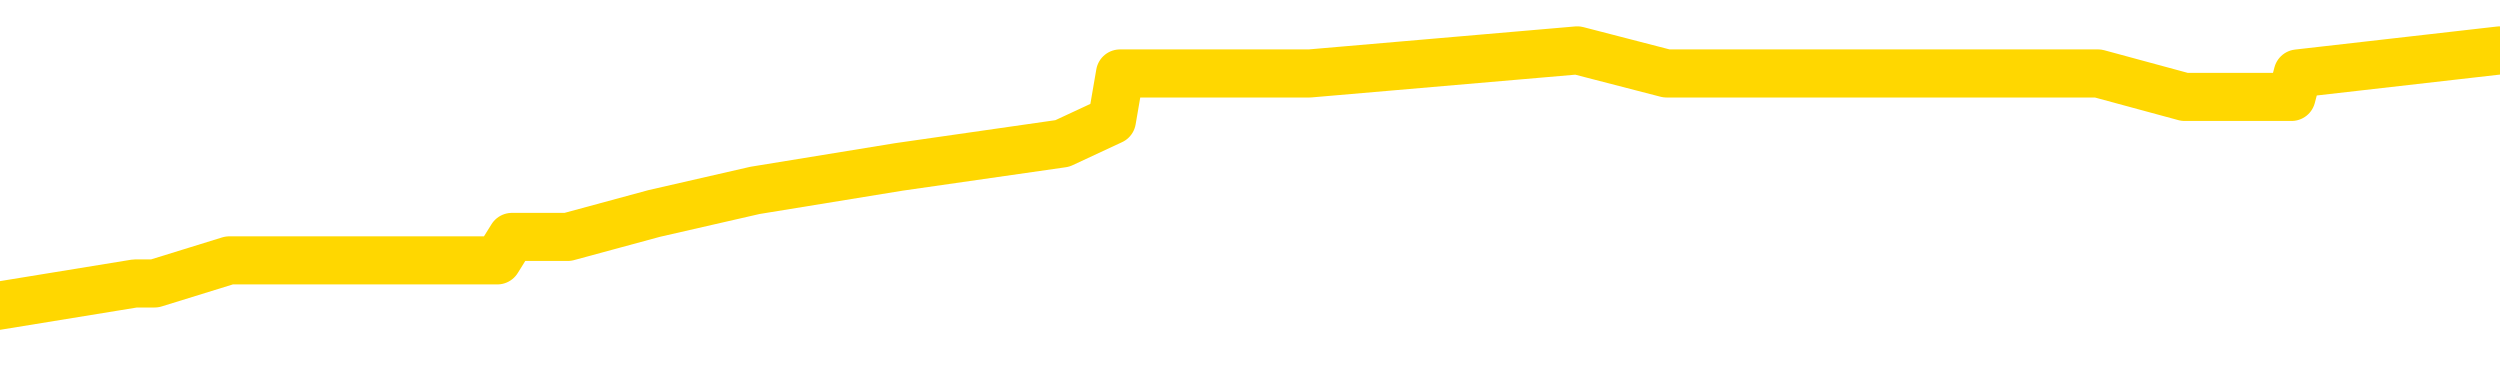 <svg xmlns="http://www.w3.org/2000/svg" version="1.1" viewBox="0 0 6500 1000">
	<path fill="none" stroke="gold" stroke-width="125" stroke-linecap="round" stroke-linejoin="round" d="M0 144245  L-729006 144245 L-728822 144184 L-728331 144063 L-728038 144002 L-727727 143881 L-727492 143820 L-727439 143699 L-727379 143577 L-727226 143516 L-727186 143395 L-727053 143334 L-726761 143274 L-726220 143274 L-725610 143213 L-725562 143213 L-724922 143152 L-724888 143152 L-724363 143152 L-724230 143092 L-723840 142970 L-723512 142849 L-723395 142728 L-723184 142606 L-722467 142606 L-721897 142546 L-721789 142546 L-721615 142485 L-721394 142364 L-720992 142303 L-720966 142182 L-720038 142060 L-719951 141939 L-719869 141817 L-719799 141696 L-719501 141635 L-719349 141514 L-717459 141575 L-717358 141575 L-717096 141575 L-716802 141635 L-716661 141514 L-716412 141514 L-716376 141453 L-716218 141393 L-715755 141271 L-715502 141211 L-715289 141089 L-715038 141029 L-714689 140968 L-713762 140847 L-713668 140725 L-713257 140665 L-712086 140543 L-710897 140483 L-710805 140361 L-710778 140240 L-710512 140118 L-710213 139997 L-710084 139876 L-710046 139754 L-709232 139754 L-708848 139815 L-707787 139876 L-707726 139876 L-707461 141089 L-706990 142242 L-706797 143395 L-706534 144548 L-706197 144487 L-706061 144427 L-705606 144366 L-704863 144305 L-704845 144245 L-704680 144123 L-704612 144123 L-704095 144063 L-703067 144063 L-702871 144002 L-702382 143941 L-702020 143881 L-701611 143881 L-701226 143941 L-699522 143941 L-699424 143941 L-699353 143941 L-699291 143941 L-699107 143881 L-698770 143881 L-698130 143820 L-698053 143759 L-697992 143759 L-697805 143699 L-697725 143699 L-697548 143638 L-697529 143577 L-697299 143577 L-696911 143516 L-696023 143516 L-695983 143456 L-695895 143395 L-695868 143274 L-694860 143213 L-694710 143092 L-694686 143031 L-694553 142970 L-694513 142910 L-693255 142849 L-693197 142849 L-692657 142788 L-692605 142788 L-692558 142788 L-692163 142728 L-692023 142667 L-691823 142606 L-691677 142606 L-691512 142606 L-691235 142667 L-690877 142667 L-690324 142606 L-689679 142546 L-689420 142424 L-689267 142364 L-688866 142303 L-688826 142242 L-688705 142182 L-688643 142242 L-688629 142242 L-688535 142242 L-688242 142182 L-688091 141939 L-687761 141817 L-687683 141696 L-687607 141635 L-687380 141453 L-687314 141332 L-687086 141211 L-687034 141089 L-686869 141029 L-685863 140968 L-685680 140907 L-685129 140847 L-684736 140725 L-684338 140665 L-683488 140543 L-683410 140483 L-682831 140422 L-682390 140422 L-682149 140361 L-681991 140361 L-681591 140240 L-681570 140240 L-681125 140179 L-680720 140118 L-680584 139997 L-680409 139876 L-680272 139754 L-680022 139633 L-679022 139572 L-678940 139512 L-678805 139451 L-678766 139390 L-677876 139330 L-677660 139269 L-677217 139208 L-677100 139148 L-677043 139087 L-676367 139087 L-676266 139026 L-676238 139026 L-674896 138966 L-674490 138905 L-674450 138844 L-673522 138783 L-673424 138723 L-673291 138662 L-672887 138601 L-672861 138541 L-672768 138480 L-672551 138419 L-672140 138298 L-670987 138177 L-670695 138055 L-670666 137934 L-670058 137873 L-669808 137752 L-669788 137691 L-668859 137631 L-668808 137509 L-668685 137449 L-668668 137327 L-668512 137266 L-668337 137145 L-668200 137084 L-668144 137024 L-668036 136963 L-667950 136902 L-667717 136842 L-667642 136781 L-667334 136720 L-667216 136660 L-667046 136599 L-666955 136538 L-666852 136538 L-666829 136478 L-666752 136478 L-666654 136356 L-666287 136296 L-666183 136235 L-665679 136174 L-665227 136114 L-665189 136053 L-665165 135992 L-665124 135932 L-664996 135871 L-664895 135810 L-664453 135750 L-664171 135689 L-663579 135628 L-663448 135567 L-663174 135446 L-663021 135385 L-662868 135325 L-662783 135203 L-662705 135143 L-662519 135082 L-662469 135082 L-662441 135021 L-662361 134961 L-662338 134900 L-662055 134779 L-661451 134657 L-660456 134597 L-660158 134536 L-659424 134475 L-659179 134415 L-659089 134354 L-658512 134293 L-657814 134233 L-657061 134172 L-656743 134111 L-656360 133990 L-656283 133929 L-655649 133868 L-655463 133808 L-655375 133808 L-655246 133808 L-654933 133747 L-654884 133686 L-654742 133626 L-654720 133565 L-653752 133504 L-653207 133444 L-652729 133444 L-652668 133444 L-652344 133444 L-652322 133383 L-652260 133383 L-652050 133322 L-651973 133262 L-651918 133201 L-651896 133140 L-651857 133080 L-651841 133019 L-651084 132958 L-651067 132898 L-650268 132837 L-650115 132776 L-649210 132716 L-648704 132655 L-648475 132533 L-648433 132533 L-648318 132473 L-648142 132412 L-647387 132473 L-647252 132412 L-647088 132351 L-646770 132291 L-646594 132169 L-645572 132048 L-645549 131927 L-645298 131866 L-645084 131745 L-644451 131684 L-644213 131563 L-644180 131441 L-644002 131320 L-643922 131199 L-643832 131138 L-643768 131016 L-643327 130895 L-643304 130834 L-642763 130774 L-642507 130713 L-642012 130652 L-641135 130592 L-641098 130531 L-641046 130470 L-641004 130410 L-640887 130349 L-640611 130288 L-640404 130167 L-640206 130046 L-640183 129924 L-640133 129803 L-640094 129742 L-640016 129682 L-639418 129560 L-639358 129500 L-639255 129439 L-639101 129378 L-638469 129317 L-637788 129257 L-637485 129135 L-637138 129075 L-636941 129014 L-636893 128893 L-636572 128832 L-635945 128771 L-635798 128711 L-635762 128650 L-635704 128589 L-635627 128468 L-635386 128468 L-635298 128407 L-635203 128347 L-634910 128286 L-634775 128225 L-634715 128165 L-634678 128043 L-634406 128043 L-633400 127983 L-633224 127922 L-633174 127922 L-632881 127861 L-632689 127740 L-632356 127679 L-631849 127618 L-631287 127497 L-631272 127376 L-631255 127315 L-631155 127194 L-631040 127072 L-631001 126951 L-630964 126890 L-630898 126890 L-630870 126830 L-630731 126890 L-630438 126890 L-630388 126890 L-630283 126890 L-630018 126830 L-629553 126769 L-629409 126769 L-629354 126648 L-629297 126587 L-629106 126526 L-628741 126466 L-628527 126466 L-628332 126466 L-628274 126466 L-628215 126344 L-628061 126283 L-627792 126223 L-627362 126526 L-627346 126526 L-627269 126466 L-627205 126405 L-627076 125980 L-627052 125919 L-626768 125859 L-626720 125798 L-626666 125737 L-626203 125677 L-626165 125677 L-626124 125616 L-625934 125555 L-625453 125495 L-624966 125434 L-624950 125373 L-624912 125313 L-624655 125252 L-624578 125131 L-624348 125070 L-624332 124949 L-624037 124827 L-623595 124766 L-623148 124706 L-622644 124645 L-622490 124584 L-622203 124524 L-622163 124402 L-621832 124342 L-621610 124281 L-621093 124160 L-621017 124099 L-620769 123978 L-620575 123856 L-620515 123796 L-619739 123735 L-619665 123735 L-619434 123674 L-619418 123674 L-619356 123614 L-619160 123553 L-618696 123553 L-618673 123492 L-618543 123492 L-617242 123492 L-617226 123492 L-617148 123432 L-617055 123432 L-616837 123432 L-616685 123371 L-616507 123432 L-616453 123492 L-616166 123553 L-616126 123553 L-615757 123553 L-615316 123553 L-615133 123553 L-614812 123492 L-614517 123492 L-614071 123371 L-613999 123310 L-613537 123189 L-613099 123128 L-612917 123067 L-611463 122946 L-611331 122885 L-610874 122764 L-610648 122703 L-610262 122582 L-609745 122461 L-608791 122339 L-607997 122218 L-607322 122157 L-606897 122036 L-606586 121975 L-606356 121793 L-605672 121611 L-605659 121429 L-605449 121186 L-605427 121126 L-605253 121004 L-604303 120944 L-604035 120822 L-603220 120762 L-602909 120640 L-602872 120580 L-602814 120458 L-602197 120398 L-601560 120276 L-599933 120216 L-599260 120155 L-598618 120155 L-598540 120155 L-598484 120155 L-598448 120155 L-598420 120094 L-598308 119973 L-598290 119912 L-598267 119851 L-598114 119791 L-598060 119669 L-597982 119609 L-597863 119548 L-597765 119487 L-597648 119427 L-597378 119305 L-597109 119245 L-597091 119123 L-596891 119063 L-596744 118941 L-596518 118881 L-596384 118820 L-596075 118759 L-596015 118699 L-595662 118577 L-595313 118516 L-595212 118456 L-595148 118334 L-595088 118274 L-594704 118152 L-594323 118092 L-594218 118031 L-593958 117970 L-593687 117849 L-593528 117788 L-593495 117728 L-593433 117667 L-593292 117606 L-593108 117546 L-593064 117485 L-592776 117485 L-592759 117424 L-592526 117424 L-592465 117364 L-592427 117364 L-591847 117303 L-591714 117242 L-591690 117000 L-591672 116575 L-591654 116089 L-591638 115604 L-591614 115118 L-591598 114754 L-591577 114330 L-591560 113905 L-591537 113662 L-591520 113419 L-591498 113237 L-591482 113116 L-591433 112934 L-591360 112752 L-591326 112449 L-591302 112206 L-591266 111963 L-591225 111720 L-591188 111599 L-591172 111356 L-591148 111174 L-591111 111053 L-591094 110871 L-591071 110750 L-591053 110628 L-591035 110507 L-591019 110385 L-590989 110203 L-590963 110021 L-590918 109961 L-590902 109839 L-590860 109779 L-590812 109657 L-590741 109536 L-590726 109415 L-590710 109293 L-590647 109233 L-590608 109172 L-590569 109111 L-590403 109050 L-590338 108990 L-590322 108929 L-590278 108808 L-590219 108747 L-590007 108686 L-589973 108626 L-589931 108565 L-589853 108504 L-589315 108444 L-589237 108383 L-589133 108262 L-589044 108201 L-588868 108140 L-588518 108080 L-588362 108019 L-587924 107958 L-587767 107898 L-587637 107837 L-586933 107716 L-586732 107655 L-585772 107533 L-585289 107473 L-585190 107473 L-585098 107412 L-584853 107351 L-584780 107291 L-584337 107169 L-584241 107109 L-584226 107048 L-584210 106987 L-584185 106927 L-583719 106866 L-583502 106805 L-583362 106745 L-583069 106684 L-582980 106623 L-582939 106563 L-582909 106502 L-582736 106441 L-582677 106381 L-582601 106320 L-582521 106259 L-582451 106259 L-582142 106199 L-582057 106138 L-581843 106077 L-581808 106016 L-581124 105956 L-581025 105895 L-580820 105834 L-580774 105774 L-580495 105713 L-580433 105652 L-580416 105531 L-580338 105470 L-580030 105349 L-580006 105288 L-579952 105167 L-579929 105106 L-579807 105046 L-579671 104924 L-579427 104864 L-579301 104864 L-578654 104803 L-578638 104803 L-578614 104803 L-578433 104682 L-578357 104621 L-578265 104560 L-577838 104500 L-577421 104439 L-577028 104317 L-576950 104257 L-576931 104196 L-576568 104135 L-576331 104075 L-576103 104014 L-575790 103953 L-575712 103893 L-575631 103771 L-575453 103650 L-575438 103589 L-575172 103468 L-575092 103407 L-574862 103347 L-574636 103286 L-574320 103286 L-574145 103225 L-573784 103225 L-573392 103165 L-573323 103043 L-573259 102983 L-573119 102861 L-573067 102800 L-572965 102679 L-572464 102618 L-572266 102558 L-572020 102497 L-571834 102436 L-571534 102376 L-571458 102315 L-571292 102194 L-570408 102133 L-570379 102012 L-570256 101890 L-569678 101830 L-569600 101769 L-568886 101769 L-568574 101769 L-568361 101769 L-568344 101769 L-567958 101769 L-567433 101648 L-566987 101587 L-566657 101526 L-566504 101466 L-566178 101466 L-566000 101405 L-565919 101405 L-565712 101283 L-565537 101223 L-564608 101162 L-563719 101101 L-563679 101041 L-563452 101041 L-563072 100980 L-562285 100919 L-562050 100859 L-561975 100798 L-561617 100737 L-561045 100616 L-560778 100555 L-560392 100495 L-560288 100495 L-560118 100495 L-559500 100495 L-559289 100495 L-558981 100495 L-558928 100434 L-558800 100373 L-558747 100313 L-558628 100252 L-558292 100131 L-557332 100070 L-557201 99949 L-556999 99888 L-556368 99827 L-556057 99766 L-555643 99706 L-555615 99645 L-555470 99584 L-555050 99524 L-553717 99524 L-553670 99463 L-553542 99342 L-553525 99281 L-552947 99160 L-552741 99099 L-552712 99038 L-552671 98978 L-552614 98917 L-552576 98856 L-552498 98796 L-552355 98735 L-551900 98674 L-551782 98614 L-551497 98553 L-551124 98492 L-551028 98432 L-550701 98371 L-550347 98310 L-550177 98250 L-550129 98189 L-550020 98128 L-549931 98067 L-549904 98007 L-549827 97885 L-549524 97825 L-549490 97703 L-549418 97643 L-549050 97582 L-548715 97521 L-548634 97521 L-548414 97461 L-548243 97400 L-548215 97339 L-547718 97279 L-547169 97157 L-546288 97097 L-546190 96975 L-546113 96915 L-545838 96854 L-545591 96733 L-545517 96672 L-545456 96550 L-545337 96490 L-545294 96429 L-545184 96368 L-545108 96247 L-544407 96186 L-544161 96126 L-544122 96065 L-543965 96004 L-543366 96004 L-543139 96004 L-543047 96004 L-542572 96004 L-541975 95883 L-541455 95822 L-541434 95762 L-541289 95701 L-540969 95701 L-540427 95701 L-540195 95701 L-540024 95701 L-539538 95640 L-539310 95580 L-539225 95519 L-538879 95458 L-538553 95458 L-538030 95398 L-537703 95337 L-537102 95276 L-536905 95155 L-536853 95094 L-536812 95033 L-536531 94973 L-535846 94851 L-535536 94791 L-535511 94669 L-535320 94609 L-535097 94548 L-535011 94487 L-534348 94366 L-534323 94305 L-534102 94184 L-533772 94123 L-533420 94002 L-533215 93941 L-532982 93820 L-532724 93759 L-532535 93638 L-532488 93577 L-532260 93516 L-532226 93456 L-532069 93395 L-531855 93334 L-531682 93274 L-531591 93213 L-531313 93152 L-531070 93092 L-530754 93031 L-530328 93031 L-530291 93031 L-529807 93031 L-529574 93031 L-529362 92970 L-529136 92910 L-528586 92910 L-528339 92849 L-527505 92849 L-527449 92788 L-527427 92728 L-527269 92667 L-526808 92606 L-526767 92546 L-526427 92424 L-526294 92364 L-526071 92303 L-525499 92242 L-525027 92182 L-524833 92121 L-524640 92060 L-524450 92000 L-524349 91939 L-523980 91878 L-523934 91817 L-523852 91757 L-522559 91696 L-522511 91635 L-522242 91635 L-522097 91635 L-521546 91635 L-521430 91575 L-521348 91514 L-520989 91453 L-520765 91393 L-520484 91332 L-520155 91211 L-519647 91150 L-519534 91089 L-519455 91029 L-519291 90968 L-518997 90968 L-518528 90968 L-518331 91029 L-518281 91029 L-517631 90968 L-517509 90907 L-517055 90907 L-517019 90847 L-516551 90786 L-516440 90725 L-516424 90665 L-516208 90665 L-516027 90604 L-515495 90604 L-514466 90604 L-514266 90543 L-513808 90483 L-512860 90361 L-512761 90300 L-512407 90179 L-512346 90118 L-512332 90058 L-512297 89997 L-511927 89936 L-511807 89876 L-511565 89815 L-511401 89754 L-511214 89694 L-511093 89633 L-510023 89512 L-509165 89451 L-508952 89330 L-508855 89269 L-508681 89148 L-508348 89087 L-508276 89026 L-508218 88966 L-508043 88966 L-507654 88905 L-507419 88844 L-507307 88783 L-507190 88723 L-506210 88662 L-506184 88601 L-505590 88480 L-505557 88480 L-505409 88419 L-505124 88359 L-504212 88359 L-503266 88359 L-503113 88298 L-503011 88298 L-502879 88237 L-502736 88177 L-502710 88116 L-502595 88055 L-502377 87995 L-501696 87934 L-501566 87873 L-501263 87813 L-501023 87691 L-500691 87631 L-500052 87570 L-499709 87449 L-499648 87388 L-499492 87388 L-498570 87388 L-498100 87388 L-498056 87388 L-498044 87327 L-498002 87266 L-497980 87206 L-497953 87145 L-497809 87084 L-497387 87024 L-497052 87024 L-496860 86963 L-496432 86963 L-496244 86902 L-495855 86781 L-495321 86720 L-494948 86660 L-494927 86660 L-494677 86599 L-494558 86538 L-494483 86478 L-494347 86417 L-494307 86356 L-494228 86296 L-493833 86235 L-493337 86174 L-493225 86053 L-493052 85992 L-492744 85932 L-492297 85871 L-491974 85810 L-491831 85689 L-491404 85567 L-491251 85446 L-491196 85325 L-490382 85264 L-490362 85203 L-489990 85143 L-489933 85143 L-488804 85082 L-488736 85082 L-488178 85021 L-487983 84961 L-487847 84900 L-487614 84839 L-487267 84779 L-487232 84657 L-487197 84597 L-487128 84475 L-486780 84415 L-486607 84354 L-486123 84293 L-486106 84233 L-485781 84172 L-485624 84111 L-484483 83990 L-484458 83929 L-484266 83808 L-484073 83747 L-483823 83686 L-483805 83626 L-482785 83565 L-482487 83504 L-482412 83444 L-482276 83322 L-482100 83262 L-481523 83140 L-481308 83080 L-481244 83019 L-481113 82958 L-481076 82837 L-480553 82776 L-480415 106684 L-480401 106684 L-480378 106684 L-480358 106684 L-480131 82716 L-479355 82716 L-479313 82716 L-478945 82716 L-478867 82655 L-478815 82594 L-478142 82533 L-477399 82473 L-476975 82473 L-476527 82412 L-475465 82351 L-475154 82230 L-474744 82230 L-474672 82169 L-474147 82169 L-474053 82169 L-474035 82169 L-473590 82109 L-473405 81987 L-472624 81866 L-471952 81805 L-471540 81623 L-471308 81502 L-471167 81441 L-471086 81320 L-471066 81259 L-470990 81259 L-470861 81199 L-470544 81259 L-470320 81259 L-469995 81199 L-469933 81199 L-469563 81199 L-469530 81199 L-469321 81199 L-468654 81199 L-468576 81199 L-468418 81077 L-468308 81077 L-467981 81016 L-467826 80956 L-467485 80956 L-467428 80834 L-467090 80713 L-466887 80652 L-466834 80531 L-465457 80470 L-465328 80410 L-464894 80349 L-464574 80288 L-463746 80167 L-463623 80106 L-462892 79985 L-462736 79864 L-462695 79803 L-462641 79742 L-462618 79682 L-462504 79621 L-462208 79560 L-461918 79500 L-461864 79439 L-461743 79378 L-461713 79317 L-461613 79257 L-461169 79257 L-461017 79196 L-460182 79196 L-459640 79135 L-459305 79135 L-459290 79075 L-459214 79014 L-459098 78953 L-458903 78893 L-458639 78832 L-457805 78771 L-457708 78711 L-457187 78650 L-457145 78589 L-457046 78529 L-456217 78529 L-456082 78468 L-455744 78468 L-455190 78407 L-454810 78347 L-454647 78286 L-454337 78225 L-453524 78165 L-453218 78104 L-452950 78104 L-452628 78104 L-452307 78165 L-452032 78165 L-451203 78043 L-451108 77983 L-451016 77800 L-450911 77618 L-450524 77436 L-450044 77315 L-450028 77254 L-449909 77194 L-449541 77072 L-449447 77012 L-448613 76890 L-448536 76830 L-448236 76769 L-448146 76708 L-447738 76587 L-447628 76466 L-446929 76405 L-446456 76344 L-446395 76283 L-446177 76162 L-445903 76101 L-445790 76041 L-444763 75980 L-444376 75919 L-444356 75859 L-444023 75798 L-443779 75737 L-443345 75677 L-443235 75616 L-443118 75555 L-442666 75434 L-442075 75373 L-441739 75313 L-439846 75252 L-439732 75131 L-439521 75070 L-438202 75009 L-438096 61356 L-438030 47885 L-437994 35446 L-437932 35446 L-437432 48978 L-436757 62327 L-436735 74645 L-436465 74524 L-435497 74524 L-434807 74463 L-434645 74402 L-434105 74342 L-434015 74281 L-432996 74220 L-432048 74099 L-431682 74160 L-431579 74220 L-430991 74220 L-430932 74220 L-430831 74160 L-430391 74038 L-430284 73978 L-429842 73917 L-428842 73735 L-428586 73553 L-428483 73371 L-428353 73250 L-427986 73128 L-427405 73007 L-427374 72946 L-427059 72885 L-425076 72825 L-424960 72764 L-424892 72764 L-424534 72703 L-422915 72643 L-422737 72643 L-422593 72643 L-421771 72703 L-421718 72764 L-421663 72764 L-421229 72764 L-420249 72825 L-420175 72825 L-419090 72764 L-418877 72764 L-418161 72643 L-417773 72582 L-417554 72461 L-417234 72339 L-416741 72218 L-416613 72157 L-416384 72036 L-416152 71915 L-416093 71854 L-415803 71793 L-415531 71672 L-414501 71611 L-412836 71550 L-412417 71490 L-412280 71429 L-412123 71429 L-411818 71368 L-411590 71247 L-411432 71186 L-411272 71065 L-411103 70944 L-411056 70883 L-411002 70822 L-410981 70822 L-410595 70762 L-410345 70762 L-410074 70762 L-409914 70762 L-409824 70762 L-408165 70762 L-408000 70822 L-407620 70762 L-407160 70762 L-406550 70640 L-405457 70580 L-405026 70519 L-404995 70458 L-404932 70398 L-404915 70337 L-403211 70276 L-403169 70216 L-402703 70155 L-402516 70094 L-402484 69973 L-401889 69912 L-401839 69851 L-401516 69791 L-401465 69730 L-401255 69669 L-401237 69609 L-400971 69487 L-400918 69427 L-400449 69366 L-399939 69245 L-399860 69245 L-399566 69184 L-399549 69123 L-399511 69063 L-399440 69002 L-399282 68941 L-398336 68941 L-398280 68941 L-397759 68941 L-397567 68881 L-397466 68881 L-397240 68820 L-396730 68820 L-396342 70458 L-396272 70458 L-395924 70398 L-395567 70337 L-394438 68577 L-394387 68456 L-394161 68395 L-394127 68334 L-394002 68213 L-393903 68213 L-393638 68213 L-392898 68274 L-392320 68274 L-392026 68274 L-391320 68274 L-391142 68213 L-391118 68213 L-390482 68152 L-390171 68092 L-389775 68092 L-389745 68031 L-389724 67970 L-389570 67910 L-388885 67910 L-388869 67910 L-388529 67910 L-388256 67849 L-388219 67788 L-388163 67667 L-388141 67606 L-388069 67546 L-387737 67485 L-387631 67424 L-387602 67303 L-387404 67242 L-387251 67182 L-386383 67121 L-385821 67000 L-385805 67000 L-385703 66939 L-385601 67000 L-385455 67000 L-385376 67000 L-385339 66939 L-385283 66878 L-385210 66817 L-385065 66757 L-384583 66757 L-384179 66696 L-383312 66757 L-383292 66757 L-383035 66757 L-382958 66757 L-382929 66696 L-382918 66575 L-382901 66514 L-382608 66453 L-382569 66393 L-382497 66332 L-382423 66271 L-382218 66211 L-382058 66029 L-381757 65847 L-381680 65604 L-381662 65422 L-381446 65300 L-381215 65300 L-381105 65361 L-380735 65422 L-380577 65422 L-380345 65422 L-380177 65422 L-380032 65361 L-379900 65300 L-378624 65179 L-378221 65058 L-378160 64997 L-378043 64876 L-377618 64815 L-377603 64694 L-377541 64633 L-377267 64512 L-377155 64451 L-376873 64330 L-376595 64269 L-376170 64148 L-376148 64087 L-376070 64026 L-375944 63966 L-375358 63905 L-374966 63844 L-374631 63783 L-374042 63723 L-373939 63723 L-373769 63662 L-373633 63662 L-372805 63601 L-371620 63541 L-371584 63480 L-371528 63480 L-371308 63419 L-371103 63419 L-370948 63419 L-370691 63359 L-370615 63298 L-370072 63237 L-370036 63177 L-369787 63116 L-369399 63055 L-368574 62995 L-368216 62934 L-367905 62934 L-367647 62873 L-367423 62813 L-367017 62752 L-366901 62691 L-366717 62631 L-366664 62631 L-366476 62570 L-366305 62509 L-366276 62449 L-365996 62388 L-365685 62327 L-365547 62266 L-365237 62206 L-365044 62206 L-365028 62145 L-364309 62145 L-364175 62024 L-363878 61963 L-363787 61902 L-363186 61902 L-363148 61842 L-363070 61781 L-362449 61720 L-362298 61599 L-362257 61538 L-361947 61478 L-361755 61417 L-361562 61296 L-361506 61174 L-361197 61114 L-361145 61053 L-361091 61114 L-361065 61114 L-360940 61114 L-360129 61053 L-360053 60992 L-359512 60932 L-359244 60871 L-358584 60810 L-357677 60750 L-357435 60689 L-356903 60628 L-356686 60567 L-355578 60628 L-355528 60628 L-354752 60628 L-354205 60567 L-354094 60507 L-353941 60385 L-353886 60325 L-353720 60264 L-353343 60203 L-352895 60143 L-352841 60082 L-352686 60021 L-352006 59961 L-351786 59900 L-351268 59839 L-350419 59718 L-350403 59657 L-348612 59597 L-348058 59536 L-347941 59475 L-346935 59415 L-346898 59354 L-346666 59354 L-346573 59354 L-346533 59354 L-346201 59293 L-345849 59233 L-345584 59111 L-345297 59050 L-344987 58929 L-344732 58808 L-344639 58747 L-344149 58686 L-343941 58626 L-343376 58565 L-343261 58626 L-342910 58565 L-342859 58565 L-342819 58565 L-342215 58444 L-341481 58322 L-340900 58201 L-340665 58080 L-340124 57898 L-339972 57776 L-339470 57716 L-339261 57594 L-339238 57594 L-339179 57533 L-338216 57533 L-338038 57473 L-337597 57412 L-337572 57291 L-337417 57230 L-337336 57230 L-337185 57291 L-336538 57291 L-336489 57230 L-335369 57169 L-334385 57109 L-334323 57048 L-333603 56987 L-332738 56927 L-332359 56866 L-332140 56866 L-331380 56805 L-331328 56745 L-331019 56623 L-330168 56623 L-329975 56563 L-329798 56502 L-329574 56502 L-329447 56441 L-329255 56441 L-329022 56381 L-328853 56441 L-328566 56381 L-328287 56381 L-328204 56320 L-328033 56259 L-328017 56138 L-327863 56077 L-327824 56016 L-327048 55956 L-326972 55956 L-326740 55834 L-326313 55774 L-325967 55713 L-325384 55652 L-325115 55652 L-324856 55652 L-324727 55531 L-324711 55470 L-324597 55410 L-324573 55349 L-324339 55288 L-324303 55228 L-322987 55228 L-322931 55167 L-322252 55046 L-321680 55046 L-321554 55046 L-321401 55046 L-321324 55046 L-321012 54924 L-320739 54864 L-320650 54742 L-320548 54742 L-319620 54682 L-319544 54682 L-319180 54682 L-319156 54621 L-319119 54560 L-318344 54439 L-318252 54378 L-318112 54317 L-317710 54257 L-317448 54257 L-317205 54317 L-316991 54257 L-316910 54257 L-316834 54257 L-316757 54257 L-316571 54317 L-316504 54317 L-316254 54317 L-316199 54257 L-316062 54196 L-315982 54075 L-315869 54014 L-315646 53953 L-315481 53893 L-315440 53832 L-315271 53771 L-314900 53711 L-314885 53650 L-314769 53589 L-314048 53529 L-314012 53468 L-313879 53468 L-313532 53407 L-313120 53407 L-313084 53407 L-313006 53347 L-312967 53286 L-312603 53225 L-312399 53165 L-312384 53104 L-312038 53043 L-311690 53043 L-311364 53043 L-311262 52983 L-311109 52983 L-310915 52922 L-310683 52922 L-310591 52922 L-310435 52922 L-310358 52922 L-310317 52861 L-310204 52800 L-310181 52740 L-309930 52740 L-309791 52618 L-309213 52436 L-308385 52315 L-307897 52194 L-307776 52133 L-307737 52072 L-307725 52012 L-307573 51890 L-307472 51769 L-307239 51708 L-306848 51587 L-306544 51526 L-306528 51466 L-306358 51405 L-306119 51283 L-305523 51283 L-304919 51223 L-304879 51223 L-304839 51223 L-304686 51162 L-304632 51101 L-304570 51041 L-304502 50980 L-304447 50859 L-304422 50798 L-304375 50737 L-304281 50616 L-304144 50555 L-303990 50495 L-303858 50434 L-303817 50434 L-303781 50373 L-303720 50313 L-303446 50191 L-303132 50131 L-303091 50009 L-303006 49949 L-302828 49888 L-302591 49827 L-302234 49766 L-302204 49706 L-301634 49645 L-301512 49584 L-301276 49524 L-301253 49524 L-300971 49463 L-300686 49463 L-300431 49463 L-299859 49402 L-299562 49342 L-299486 49281 L-298787 49220 L-298709 49160 L-298674 49099 L-298648 49038 L-298596 48917 L-298402 48856 L-298262 48735 L-298226 48674 L-298186 48614 L-297591 48553 L-297358 48492 L-297075 48917 L-297020 49281 L-296946 49706 L-296868 50070 L-296632 49949 L-296388 49888 L-296253 49827 L-296146 49766 L-296067 49706 L-295680 49584 L-295553 49524 L-295400 49463 L-295362 49402 L-295216 49342 L-294995 49281 L-294821 49220 L-294752 49160 L-293930 49038 L-293914 49038 L-293620 48978 L-292832 48917 L-292522 48917 L-292376 48856 L-292148 48796 L-291947 48674 L-291010 48614 L-290973 48553 L-290951 48492 L-290910 48371 L-290641 48310 L-290045 48250 L-289981 48189 L-289946 48128 L-289929 48067 L-289234 48067 L-289032 48067 L-289000 48067 L-288667 48067 L-288559 48007 L-287934 47885 L-287430 47825 L-287393 47703 L-286951 47703 L-286855 47643 L-286696 47643 L-286383 47643 L-286370 47643 L-285930 47703 L-285448 47764 L-285319 47764 L-284999 47764 L-284931 47703 L-284627 47703 L-284451 47643 L-284257 47582 L-284014 47461 L-283817 47339 L-283791 47218 L-283213 47157 L-283143 47097 L-282733 47036 L-282679 46975 L-282633 46915 L-282269 46854 L-282122 46793 L-281917 46733 L-281821 46733 L-281666 46672 L-281604 46611 L-281457 46490 L-281356 46429 L-280799 46429 L-280777 46550 L-280605 46611 L-280063 46672 L-280002 46672 L-279948 46550 L-279920 46429 L-279848 46368 L-279832 46247 L-279768 46186 L-279732 46065 L-279577 46004 L-279252 45944 L-278686 45883 L-278671 45822 L-278609 45701 L-278508 45580 L-278461 45580 L-278219 45519 L-277797 45519 L-277642 45519 L-275900 45398 L-275358 45337 L-274415 45276 L-274006 45216 L-273465 45094 L-273268 45033 L-273100 44973 L-272804 44912 L-272689 44851 L-272674 44851 L-272519 44791 L-272379 44730 L-272303 44609 L-272171 44609 L-271823 44609 L-271452 44669 L-270854 44669 L-270679 44669 L-270522 44609 L-270254 44548 L-270102 44548 L-269811 44730 L-269787 44851 L-269704 44973 L-269477 45094 L-268777 45033 L-268650 44973 L-268219 44912 L-268125 44851 L-266920 44851 L-266871 44791 L-266578 44791 L-266174 44730 L-265898 44609 L-265879 44548 L-265761 44487 L-265685 44427 L-265504 44366 L-265024 44305 L-264572 44184 L-264162 44123 L-264132 44063 L-263713 44002 L-263599 44002 L-263481 44002 L-263466 44002 L-263272 43941 L-263250 43820 L-263018 43759 L-262575 43699 L-262255 43577 L-261790 43577 L-261625 43516 L-261470 43456 L-261314 43456 L-260861 43456 L-260542 43456 L-260487 43516 L-260116 43516 L-260078 43577 L-259752 43577 L-259635 43516 L-259536 43456 L-259210 43334 L-258823 43274 L-258562 43213 L-258204 43092 L-257948 43031 L-255777 42970 L-255728 42910 L-255705 42849 L-255294 42849 L-255232 42849 L-255162 42910 L-254931 42910 L-254621 42849 L-254317 42728 L-254273 42667 L-253965 42606 L-253832 42546 L-253616 42485 L-252903 42424 L-252748 42424 L-252610 42364 L-252461 42364 L-252440 42364 L-252246 42303 L-252221 42242 L-252129 42182 L-252107 42121 L-252091 42060 L-251991 42000 L-251062 41939 L-250604 41939 L-249512 41817 L-249090 41817 L-248686 41757 L-248647 41696 L-248394 41635 L-247619 41514 L-247603 41453 L-247579 41393 L-247386 41332 L-246649 41271 L-246380 41211 L-246340 41150 L-245941 41029 L-245916 40968 L-245126 40907 L-244446 40847 L-243075 40786 L-242805 40725 L-242757 40665 L-242219 40543 L-242186 40483 L-242084 40361 L-241761 40300 L-241681 40240 L-241412 40240 L-240500 40179 L-240361 40179 L-240112 40058 L-239567 40058 L-239145 39997 L-238952 39936 L-238936 39936 L-238798 39815 L-238704 39754 L-238577 39694 L-238317 39633 L-238292 39512 L-238201 39451 L-237891 39390 L-237831 39330 L-237714 39330 L-237364 39330 L-236553 39330 L-236322 39208 L-235493 39208 L-235261 39087 L-235044 39026 L-234526 39026 L-233888 38966 L-233471 38905 L-233149 38844 L-232668 38783 L-232243 38783 L-232181 38723 L-231833 38723 L-231792 38662 L-231779 38601 L-231679 38480 L-231634 38480 L-231148 38419 L-230347 38419 L-230012 38419 L-228931 38359 L-228451 38298 L-228428 38237 L-228288 38177 L-227733 38116 L-227036 38055 L-226727 37995 L-226505 37934 L-226400 37873 L-226298 37752 L-225627 37691 L-225533 37631 L-225511 37631 L-225433 37570 L-225255 37570 L-225083 37570 L-224903 37509 L-224889 37449 L-224813 37388 L-224649 37327 L-224134 37266 L-224118 37206 L-223977 37206 L-223615 37145 L-223591 37145 L-223460 37084 L-223436 37024 L-223073 36963 L-222548 36842 L-222454 36781 L-222238 36660 L-222145 36599 L-222120 36538 L-221656 36478 L-221579 36478 L-221177 36417 L-220727 36417 L-219475 36356 L-219436 36296 L-219005 36235 L-218972 36174 L-218253 36114 L-218076 36053 L-217941 35992 L-217634 35932 L-217579 35871 L-217554 35750 L-217538 35628 L-217363 35567 L-217174 35507 L-216666 35507 L-216293 35021 L-215954 34475 L-215916 33990 L-215197 33565 L-215103 33504 L-215064 33444 L-214523 33444 L-214500 33383 L-214097 33322 L-213671 33262 L-213400 33262 L-213221 33201 L-212975 33080 L-212951 33019 L-212895 32898 L-212278 32837 L-211776 32776 L-211388 32776 L-210770 32837 L-210553 32837 L-210398 32898 L-209106 32776 L-209007 32716 L-208564 32594 L-208233 32533 L-207932 32412 L-207690 32351 L-206955 32230 L-206376 32169 L-205546 32109 L-205446 32048 L-204889 31987 L-204751 31927 L-203109 31866 L-203048 31866 L-202954 31866 L-201987 31866 L-201810 31805 L-201523 31805 L-201305 31805 L-201227 31745 L-200955 31745 L-200840 31684 L-200687 31623 L-200376 31563 L-200298 31502 L-200207 31502 L-200130 31441 L-200014 31441 L-199835 31381 L-199743 31320 L-199704 31259 L-199201 31259 L-198983 31199 L-198853 31199 L-198698 31138 L-198644 31077 L-198519 31077 L-198134 31016 L-197626 30956 L-197553 30895 L-197073 30834 L-196996 30774 L-196896 30774 L-196662 30713 L-196198 30713 L-195968 30713 L-195951 30713 L-195719 30713 L-195564 30713 L-195503 30713 L-195310 30652 L-195039 30531 L-194287 30470 L-193334 30470 L-193298 30410 L-193073 30410 L-192634 30410 L-192353 30288 L-192004 30228 L-190935 30167 L-190007 30167 L-189877 30167 L-189830 30167 L-189761 30106 L-189606 30106 L-189529 29985 L-189355 29864 L-188920 29742 L-188716 29682 L-188656 29560 L-188073 29500 L-187919 29378 L-187804 29317 L-187763 29257 L-187593 29196 L-187457 29135 L-187246 29014 L-187168 28953 L-187145 28893 L-186936 28771 L-186526 28711 L-186502 28650 L-186279 28589 L-186133 28529 L-186099 28468 L-186085 28407 L-186063 28347 L-185829 28286 L-185644 28225 L-185427 28165 L-185401 28104 L-184712 28043 L-184608 27983 L-184573 27922 L-184552 27861 L-184358 27800 L-184305 27740 L-184188 27618 L-184107 27618 L-183996 27558 L-183681 27497 L-183222 27436 L-182967 27376 L-182732 27254 L-182603 27194 L-182250 27133 L-182191 27072 L-182038 27012 L-181466 26890 L-181379 26830 L-181226 26708 L-180930 26587 L-180560 26466 L-180257 26344 L-180181 26283 L-179776 26223 L-179608 26223 L-179464 26223 L-178924 26223 L-178863 26223 L-178847 26101 L-178681 26041 L-178475 25980 L-178400 25980 L-178308 25919 L-177898 25859 L-177882 25798 L-177859 25798 L-177666 25737 L-177589 26283 L-177418 26830 L-177356 27315 L-177341 27861 L-176826 27800 L-176605 27740 L-175986 27618 L-175732 27558 L-175538 27497 L-175499 27436 L-175426 27436 L-175360 27436 L-174710 27436 L-174671 27497 L-174497 27497 L-174431 27497 L-173757 27497 L-173368 27376 L-173106 27315 L-172869 27254 L-172791 27133 L-172775 27012 L-172573 26951 L-172202 26830 L-171977 26769 L-171341 26708 L-171321 26708 L-170934 26648 L-170841 26648 L-170782 26587 L-170506 26526 L-170197 26526 L-170120 26466 L-169268 26526 L-168926 26830 L-168489 27194 L-168055 27497 L-167560 27800 L-167410 27740 L-167142 27800 L-165904 27861 L-165847 27983 L-164084 28043 L-163893 27983 L-162883 27922 L-162732 27861 L-162357 27983 L-162036 28104 L-161430 28225 L-161361 28347 L-161183 28286 L-160355 28225 L-160216 28165 L-159830 28104 L-159645 28043 L-159602 27983 L-159482 27922 L-159272 27861 L-158824 27740 L-158476 27679 L-158344 27618 L-157935 27558 L-157585 27558 L-157299 27497 L-157106 27436 L-156951 27436 L-156787 27376 L-156719 27315 L-156619 27315 L-156386 27254 L-156269 27254 L-156216 27194 L-155674 27194 L-155210 27133 L-154028 27133 L-153895 27133 L-153870 27133 L-153817 27133 L-153150 27133 L-152115 27012 L-151921 26951 L-151741 26890 L-151590 26890 L-151549 26830 L-151534 26830 L-151473 26769 L-151148 26708 L-149987 26648 L-149794 26587 L-149616 26526 L-148502 26466 L-147643 26405 L-147536 26405 L-147063 26344 L-146870 26344 L-144548 26283 L-144471 26223 L-144349 26101 L-144315 26041 L-144278 25919 L-144183 25737 L-143968 25616 L-143386 25495 L-143000 25434 L-142227 25373 L-142149 25313 L-141452 25313 L-140911 25313 L-140870 25252 L-140739 25252 L-140275 25191 L-140237 25131 L-140102 25070 L-139734 25009 L-139704 24949 L-139554 24949 L-139154 24888 L-137330 24949 L-136523 24888 L-135804 24888 L-135787 24888 L-135474 24766 L-134912 24706 L-134411 24645 L-133892 24584 L-133870 24524 L-132126 24463 L-131957 24402 L-131762 24342 L-130868 24281 L-130349 24160 L-130139 24099 L-129881 24038 L-129171 23978 L-128221 23917 L-127563 23856 L-127524 23735 L-127237 23674 L-127155 23614 L-127059 23614 L-126927 23553 L-126850 23553 L-126115 23553 L-125778 23492 L-125728 23553 L-125473 23553 L-125186 23492 L-124761 23492 L-124180 23432 L-123921 23432 L-123770 23371 L-123523 23371 L-123484 23371 L-122687 23310 L-122649 23250 L-122472 23250 L-122063 23128 L-121835 23128 L-121758 23128 L-121627 23128 L-121511 23067 L-121162 23007 L-121099 22946 L-120947 22885 L-120206 22825 L-120095 22764 L-119924 22703 L-119885 22643 L-119591 22643 L-119189 22643 L-119013 22643 L-118918 22643 L-118609 22582 L-117808 22521 L-117349 22400 L-116829 22339 L-116340 22279 L-115645 22218 L-114599 22157 L-114330 22157 L-114275 22097 L-114115 22097 L-113864 22097 L-113618 22036 L-113539 21975 L-113324 21854 L-113012 21793 L-112549 21672 L-112534 21611 L-112238 21611 L-112225 21550 L-111234 21490 L-110561 21429 L-110227 21308 L-109610 21308 L-109473 21247 L-108834 21186 L-108704 21126 L-107753 21004 L-107654 20883 L-107094 20822 L-106686 20822 L-106257 20822 L-106166 20762 L-105331 20762 L-104968 20762 L-104929 20822 L-104796 20883 L-104620 20883 L-104403 20883 L-104349 20822 L-104192 20701 L-103939 20640 L-102839 20580 L-102762 20519 L-102542 20458 L-102411 20337 L-102375 20276 L-102182 20216 L-102082 20155 L-101598 20094 L-101314 20033 L-101154 19973 L-101059 19851 L-100788 19791 L-100518 19730 L-100502 19487 L-100363 19305 L-100225 19123 L-99898 18881 L-99589 18759 L-99548 18699 L-99473 18577 L-99357 18516 L-98507 18395 L-98180 18334 L-97849 18274 L-97716 18274 L-97500 18274 L-97484 18274 L-96804 18274 L-96710 18152 L-96687 18092 L-96671 17970 L-96633 17910 L-96221 17788 L-95951 17728 L-95911 17667 L-95543 17667 L-95333 17606 L-94250 17606 L-94234 17546 L-94205 17485 L-94185 17485 L-93808 17364 L-93553 17303 L-93305 17182 L-93166 17060 L-93034 17000 L-92702 16939 L-92609 16878 L-92548 16817 L-91990 16757 L-91929 16696 L-91773 16635 L-91579 16575 L-91386 16514 L-91371 16453 L-91332 16393 L-91293 16332 L-91023 16271 L-90899 16211 L-90867 16150 L-90768 16150 L-90612 16150 L-90471 16150 L-90187 16089 L-89861 16089 L-89165 16029 L-89143 16029 L-88633 16029 L-87787 16029 L-87424 15968 L-87270 15907 L-86666 15907 L-86496 15907 L-86435 15907 L-86380 15847 L-85324 15786 L-85306 15786 L-84400 15786 L-84379 15786 L-84212 15725 L-83969 15725 L-83919 15665 L-83865 15543 L-83727 15483 L-83688 15422 L-82759 15361 L-82704 15361 L-82582 15361 L-82510 15361 L-82395 15361 L-82216 15422 L-81234 15361 L-81094 15361 L-80977 15240 L-80682 15118 L-80435 15058 L-80398 14997 L-80343 15058 L-80322 15058 L-80189 15058 L-80110 15058 L-79972 14997 L-79349 14997 L-79183 14936 L-78718 14936 L-78542 14815 L-78526 14754 L-78465 14694 L-78349 14633 L-77866 14572 L-77171 14512 L-76798 14451 L-76628 14390 L-75662 14330 L-75507 14269 L-75330 14269 L-75237 14208 L-74982 14208 L-74811 14208 L-74164 14148 L-74153 14148 L-73573 14087 L-73435 14087 L-73380 13966 L-72645 13905 L-72606 13844 L-72528 13844 L-71886 13783 L-71112 13783 L-71019 13723 L-70971 13723 L-70955 13662 L-70919 13662 L-70903 13541 L-70840 13480 L-70824 13419 L-70804 13419 L-70649 13359 L-70610 13298 L-70594 13237 L-70555 13177 L-70416 13116 L-70339 13055 L-69975 12995 L-69627 12934 L-68853 12873 L-68251 12813 L-68055 12752 L-67824 12752 L-67687 12691 L-67049 12691 L-66759 12631 L-66738 12631 L-66277 12570 L-66045 12570 L-65990 12509 L-65951 12449 L-65448 12388 L-64898 12327 L-64110 12266 L-62987 12266 L-62093 12206 L-62005 12206 L-61705 12145 L-61634 12084 L-61518 12024 L-60341 11963 L-59993 11902 L-59970 11842 L-59451 11781 L-59305 11720 L-59196 11660 L-58987 11599 L-58832 11538 L-58810 11478 L-58616 11417 L-58539 11356 L-58395 11296 L-57594 11235 L-57448 11174 L-57168 11114 L-56991 11053 L-56681 10992 L-55870 10932 L-54941 10932 L-53349 10871 L-53106 10810 L-52465 10750 L-52270 10689 L-52192 10628 L-51674 10567 L-51442 10567 L-51419 10507 L-51287 10507 L-50948 10446 L-50937 10385 L-50721 10325 L-50684 10264 L-50142 10203 L-49613 10082 L-49546 10021 L-49253 9961 L-48705 9839 L-48670 9779 L-48617 9718 L-48518 9597 L-48285 9597 L-47705 9597 L-47607 9657 L-47533 9657 L-47201 9597 L-46451 9536 L-46412 9475 L-45732 9475 L-45578 9475 L-45252 9415 L-45036 9354 L-44804 9354 L-44508 9293 L-44262 9233 L-43910 9172 L-43857 9111 L-43098 9050 L-42405 8929 L-42054 8808 L-41590 8747 L-40957 8686 L-40548 8626 L-40470 8686 L-40044 8686 L-39402 8626 L-39232 8626 L-38490 8565 L-38303 8504 L-38008 8444 L-37436 8383 L-37411 8322 L-36391 8322 L-35904 8262 L-35811 8262 L-35750 8201 L-35462 8140 L-35176 8080 L-35115 8019 L-34935 8019 L-34224 7958 L-34048 7898 L-33849 7837 L-33698 7776 L-33606 7716 L-33544 7655 L-33002 7655 L-32692 7594 L-32600 7473 L-32523 7351 L-31955 7291 L-31864 7291 L-31610 7169 L-31283 7048 L-31246 6866 L-31091 6684 L-30859 6623 L-30537 6563 L-29404 6502 L-29205 6441 L-28680 6381 L-28435 6381 L-28189 6320 L-28109 6259 L-28089 6138 L-28012 6077 L-27957 5956 L-27880 5895 L-27841 5834 L-27662 5713 L-27625 5652 L-27393 5592 L-26156 5531 L-25829 5470 L-25789 5349 L-25008 5288 L-24861 5228 L-23869 5167 L-23663 5167 L-23237 5167 L-23109 5167 L-22705 5228 L-22617 5167 L-21960 5106 L-21253 5046 L-20644 4985 L-20451 4924 L-20218 4803 L-19600 4742 L-19304 4621 L-18865 4560 L-18710 4500 L-18555 4439 L-17799 4317 L-17449 4257 L-17046 4257 L-17008 4196 L-16002 4196 L-15682 4196 L-15435 4135 L-14735 4014 L-14662 3953 L-14349 3893 L-13269 3832 L-13078 3771 L-12844 3771 L-12649 3711 L-12149 3650 L-11395 3650 L-11282 3650 L-11081 3650 L-11040 3589 L-10947 3529 L-10634 3468 L-10546 3407 L-10430 3347 L-10112 3347 L-10043 3286 L-10018 3225 L-9656 3165 L-9618 3104 L-9401 3043 L-8898 3104 L-8296 3165 L-8084 3286 L-7931 3347 L-7893 3347 L-7849 3225 L-7815 3165 L-7682 3104 L-7273 3043 L-6902 2983 L-6848 2922 L-6832 2861 L-6753 2800 L-6344 2740 L-6190 2679 L-6174 2558 L-6135 2497 L-5956 2376 L-5880 2315 L-5649 2254 L-4859 2194 L-4782 2194 L-4047 2072 L-3891 2012 L-3651 1890 L-3589 1769 L-3504 1708 L-3481 1587 L-3364 1466 L-3349 1344 L-3287 1223 L-3250 1162 L-3156 1101 L-3134 1101 L-3018 1041 L-2785 980 L-2615 859 L-1795 859 L-1393 798 L-1238 798 L-733 798 L-619 798 L-23 798 L351 737 L402 737 L596 677 L1293 677 L1331 616 L1476 616 L1701 555 L1963 495 L2337 434 L2762 373 L2891 313 L2912 191 L3405 191 L4101 131 L4333 191 L4487 191 L5455 191 L5680 252 L5958 252 L5974 191 L6500 131" />
</svg>

